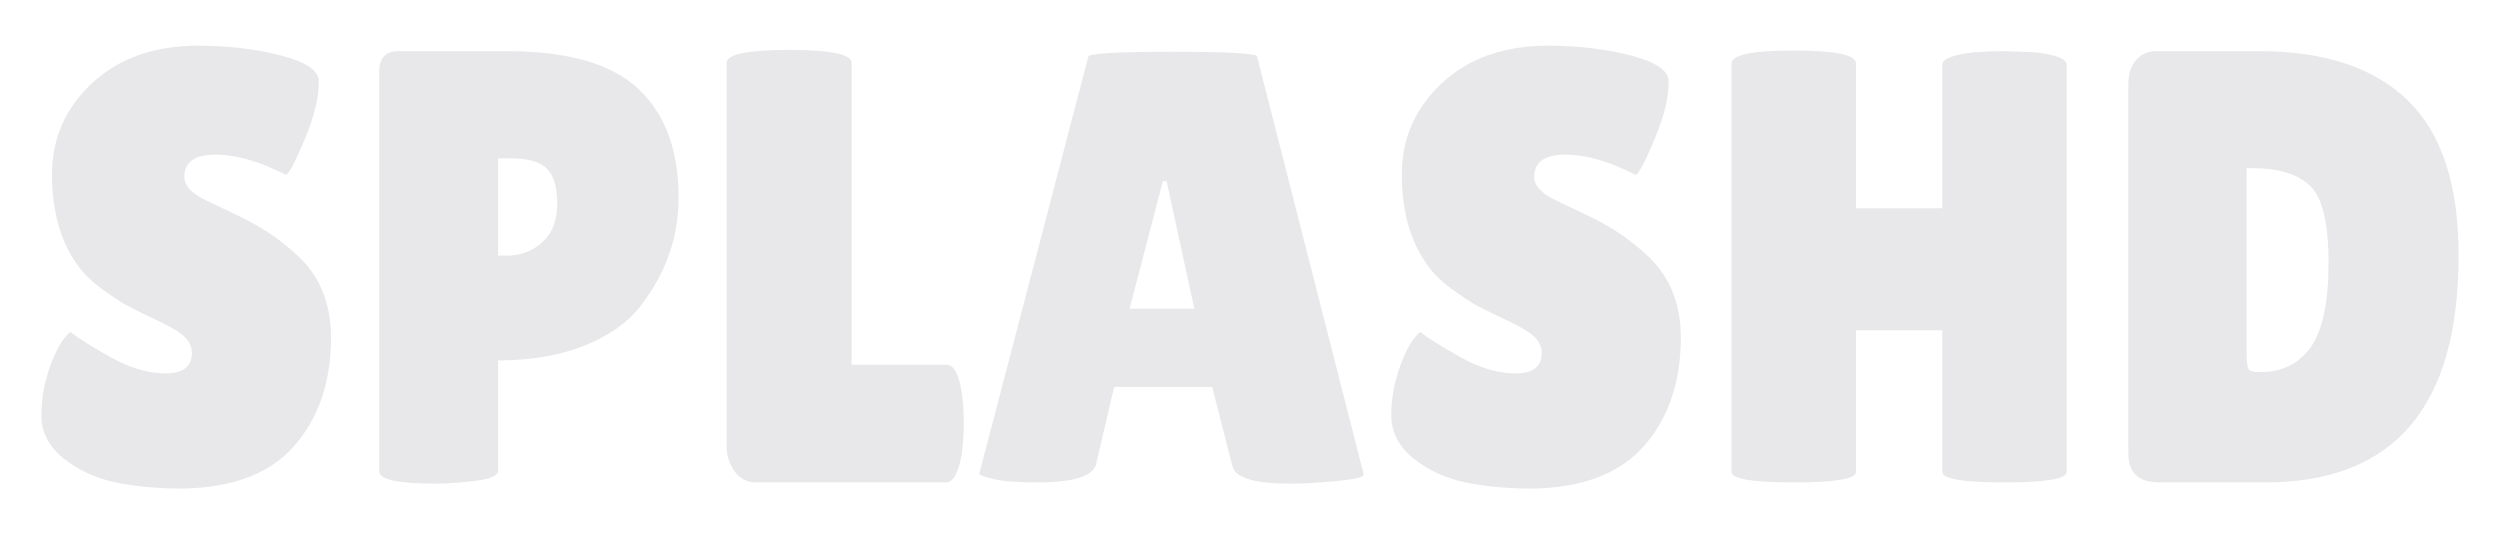 <?xml version="1.0" encoding="UTF-8"?>
<svg id="Layer_1" data-name="Layer 1" xmlns="http://www.w3.org/2000/svg" viewBox="0 0 284.04 60.7">
  <defs>
    <style>
      .cls-1 {
        fill: #e8e8ea;
      }
    </style>
  </defs>
  <path class="cls-1" d="M8.01,37.73c.89.7,2.42,1.66,4.58,2.87,2.17,1.21,4.25,1.82,6.23,1.82s2.98-.77,2.98-2.31c0-.7-.28-1.32-.84-1.85-.56-.54-1.59-1.15-3.08-1.85-1.49-.7-2.61-1.25-3.36-1.65-.75-.4-1.74-1.05-2.98-1.96-1.24-.91-2.18-1.85-2.83-2.83-1.87-2.66-2.8-6.04-2.8-10.15s1.53-7.57,4.58-10.4c3.06-2.82,7.06-4.23,12-4.23,3.36,0,6.46.36,9.31,1.08,2.85.72,4.32,1.67,4.41,2.83v.42c0,1.63-.51,3.7-1.54,6.19-1.03,2.5-1.75,3.89-2.17,4.17-2.99-1.54-5.66-2.31-8.01-2.31s-3.54.84-3.54,2.52c0,1.03.86,1.94,2.59,2.73.37.19.91.44,1.61.77.7.33,1.5.71,2.41,1.16.91.44,1.89,1,2.94,1.68,1.05.68,2.18,1.57,3.4,2.69,2.47,2.33,3.71,5.41,3.71,9.24,0,4.99-1.38,9.08-4.13,12.25-2.75,3.17-7,4.81-12.74,4.9-2.8,0-5.33-.23-7.6-.7-2.26-.47-4.23-1.38-5.92-2.73-1.68-1.35-2.52-2.99-2.52-4.9s.35-3.81,1.05-5.71c.7-1.89,1.45-3.14,2.24-3.75Z"/>
  <path class="cls-1" d="M49.45,54.95c-4.25,0-6.37-.47-6.37-1.4V8.19c0-1.59.72-2.38,2.17-2.38h12.32c6.91,0,11.89,1.42,14.94,4.27,3.06,2.85,4.59,6.98,4.59,12.39,0,4.48-1.45,8.59-4.34,12.32-1.45,1.87-3.57,3.36-6.37,4.48-2.8,1.12-6.07,1.68-9.8,1.68v12.53c0,.56-.88.95-2.62,1.16s-3.25.31-4.52.31ZM56.59,17.99v11.06h.91c1.63,0,3.01-.51,4.13-1.54,1.12-1.03,1.68-2.47,1.68-4.34s-.39-3.2-1.16-3.99c-.77-.79-2.13-1.19-4.09-1.19h-1.47Z"/>
  <path class="cls-1" d="M82.56,50.68V7.14c0-.98,2.37-1.47,7.1-1.47s7.1.49,7.1,1.47v34.3h10.78c.84,0,1.42,1.1,1.75,3.29.14,1.07.21,2.17.21,3.29s-.07,2.26-.21,3.43c-.37,2.24-.98,3.36-1.82,3.36h-21.56c-1.03,0-1.84-.42-2.45-1.26-.61-.84-.91-1.8-.91-2.87Z"/>
  <path class="cls-1" d="M146.61,54.95c-4.06,0-6.25-.65-6.58-1.96l-2.31-9.03h-11.13l-2.03,8.68c-.28,1.45-2.52,2.17-6.72,2.17-2.24,0-3.9-.13-4.97-.38-1.07-.26-1.61-.46-1.61-.6l12.39-47.39c0-.37,3.2-.56,9.59-.56s9.59.19,9.59.56l12.11,47.46c0,.33-1.07.58-3.22.77s-3.85.28-5.11.28ZM128.34,35.07h7.35l-3.15-14.49h-.42l-3.78,14.49Z"/>
  <path class="cls-1" d="M161.38,37.73c.89.7,2.42,1.66,4.58,2.87,2.17,1.21,4.25,1.82,6.23,1.82s2.97-.77,2.97-2.31c0-.7-.28-1.32-.84-1.85-.56-.54-1.59-1.15-3.08-1.85-1.49-.7-2.61-1.25-3.36-1.65-.75-.4-1.74-1.05-2.98-1.96-1.24-.91-2.18-1.85-2.83-2.83-1.87-2.66-2.8-6.04-2.8-10.15s1.53-7.57,4.58-10.4c3.06-2.82,7.06-4.23,12-4.23,3.36,0,6.46.36,9.31,1.08,2.85.72,4.32,1.67,4.41,2.83v.42c0,1.63-.51,3.7-1.54,6.19-1.03,2.5-1.75,3.89-2.17,4.17-2.99-1.54-5.66-2.31-8.01-2.31s-3.54.84-3.54,2.52c0,1.03.86,1.94,2.59,2.73.37.19.91.44,1.61.77.7.33,1.5.71,2.42,1.16.91.44,1.89,1,2.94,1.68,1.05.68,2.18,1.57,3.39,2.69,2.47,2.33,3.71,5.41,3.71,9.24,0,4.99-1.38,9.08-4.13,12.25-2.75,3.17-7,4.81-12.74,4.9-2.8,0-5.33-.23-7.59-.7-2.26-.47-4.24-1.38-5.92-2.73-1.68-1.35-2.52-2.99-2.52-4.9s.35-3.81,1.05-5.71c.7-1.89,1.45-3.14,2.24-3.75Z"/>
  <path class="cls-1" d="M234.81,53.62c0,.79-2.36,1.19-7.07,1.19s-7.07-.4-7.07-1.19v-16.1h-9.8v16.1c0,.79-2.36,1.19-7.07,1.19s-7.07-.4-7.07-1.19V7.21c0-.98,2.36-1.47,7.07-1.47s7.07.49,7.07,1.47v16.45h9.8V7.35c0-.65,1.17-1.12,3.5-1.4,1.21-.09,2.4-.14,3.57-.14l3.57.14c2.33.28,3.5.75,3.5,1.4v46.27Z"/>
  <path class="cls-1" d="M241.81,51.59V9.59c0-1.17.29-2.09.88-2.76.58-.68,1.34-1.02,2.28-1.02h11.69c7.42,0,13.05,1.87,16.91,5.6,3.85,3.73,5.77,9.61,5.77,17.64,0,17.17-7.33,25.76-21.98,25.76h-11.97c-2.38,0-3.57-1.07-3.57-3.22ZM255.25,19.11v20.93c0,.98.07,1.6.21,1.85.14.26.56.39,1.26.39,2.57,0,4.51-.96,5.84-2.87,1.33-1.91,2-5.1,2-9.56s-.69-7.36-2.07-8.71c-1.38-1.35-3.56-2.03-6.54-2.03h-.7Z"/>
</svg>